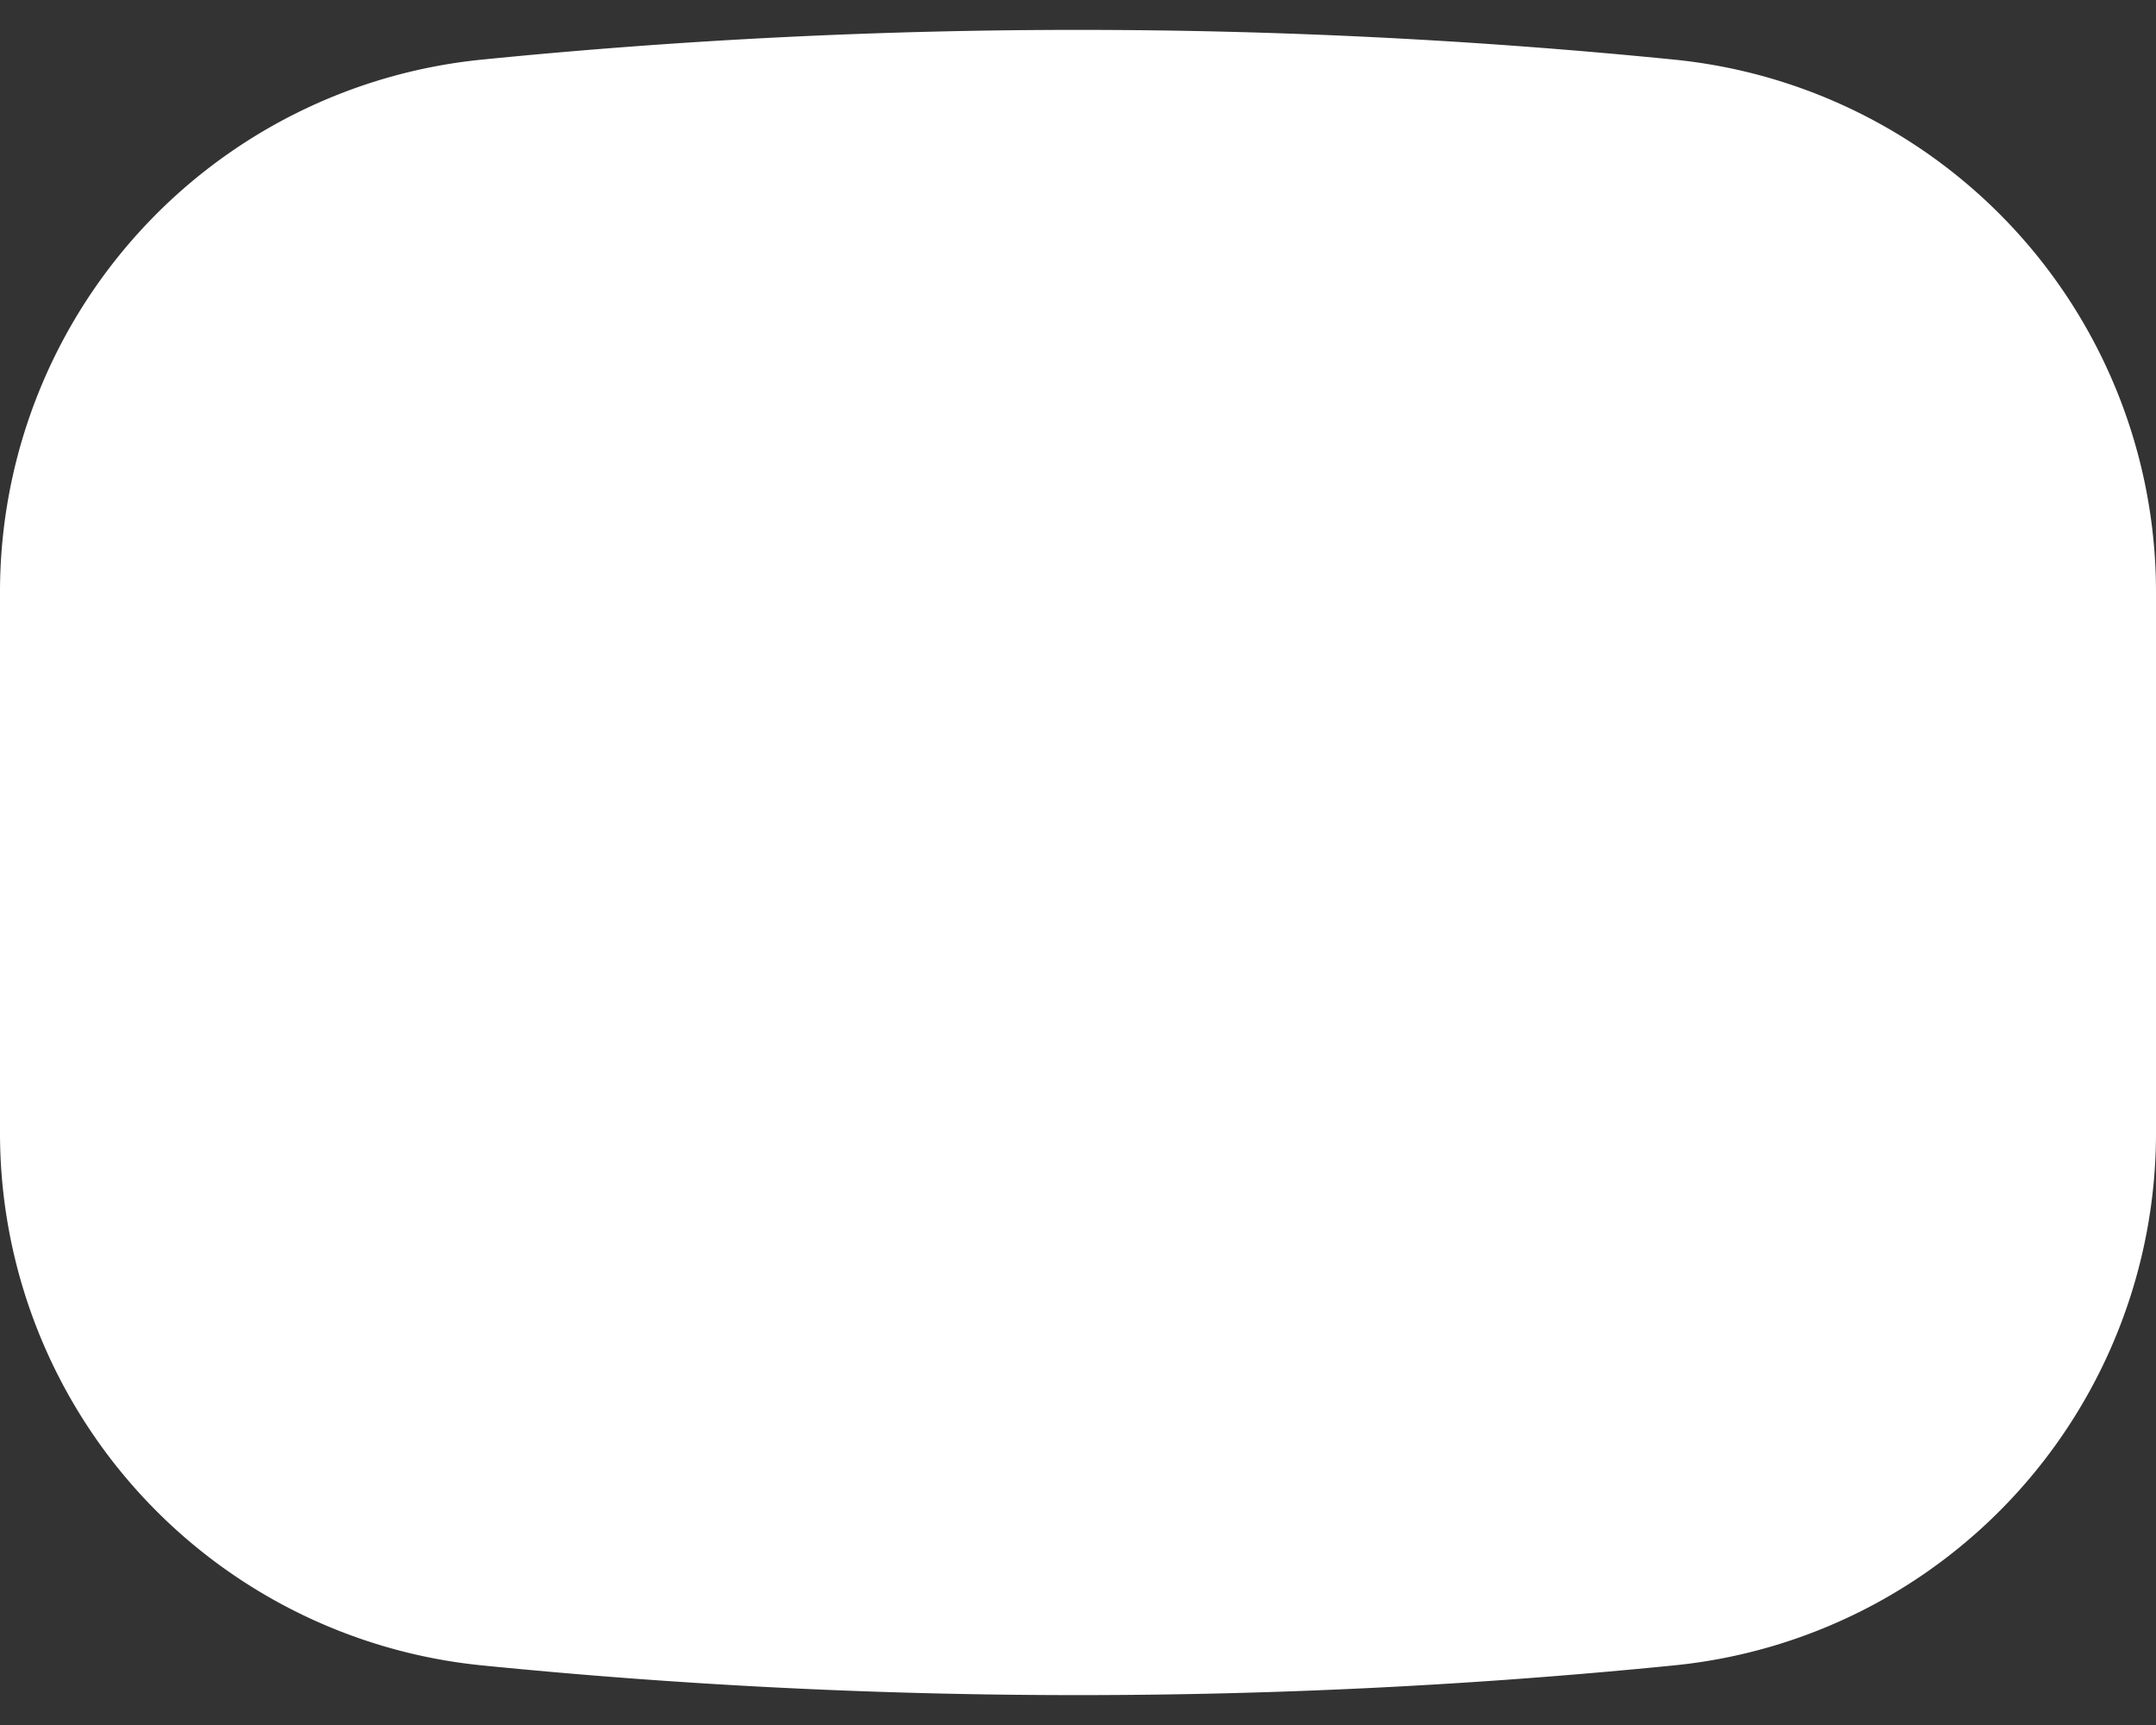 <svg width="20" height="16" viewBox="0 0 20 16" fill="none" xmlns="http://www.w3.org/2000/svg"><rect x="0" y="0" width="20" height="16" fill="#333333" stroke="none"/><path d="M0 5.491A4.963 4.963 0 0 1 4.47.553a55.585 55.585 0 0 1 11.06 0A4.963 4.963 0 0 1 20 5.491v5.018a4.963 4.963 0 0 1-4.47 4.938 55.586 55.586 0 0 1-11.06 0A4.963 4.963 0 0 1 0 10.509V5.49z" fill="#fff"/></svg>